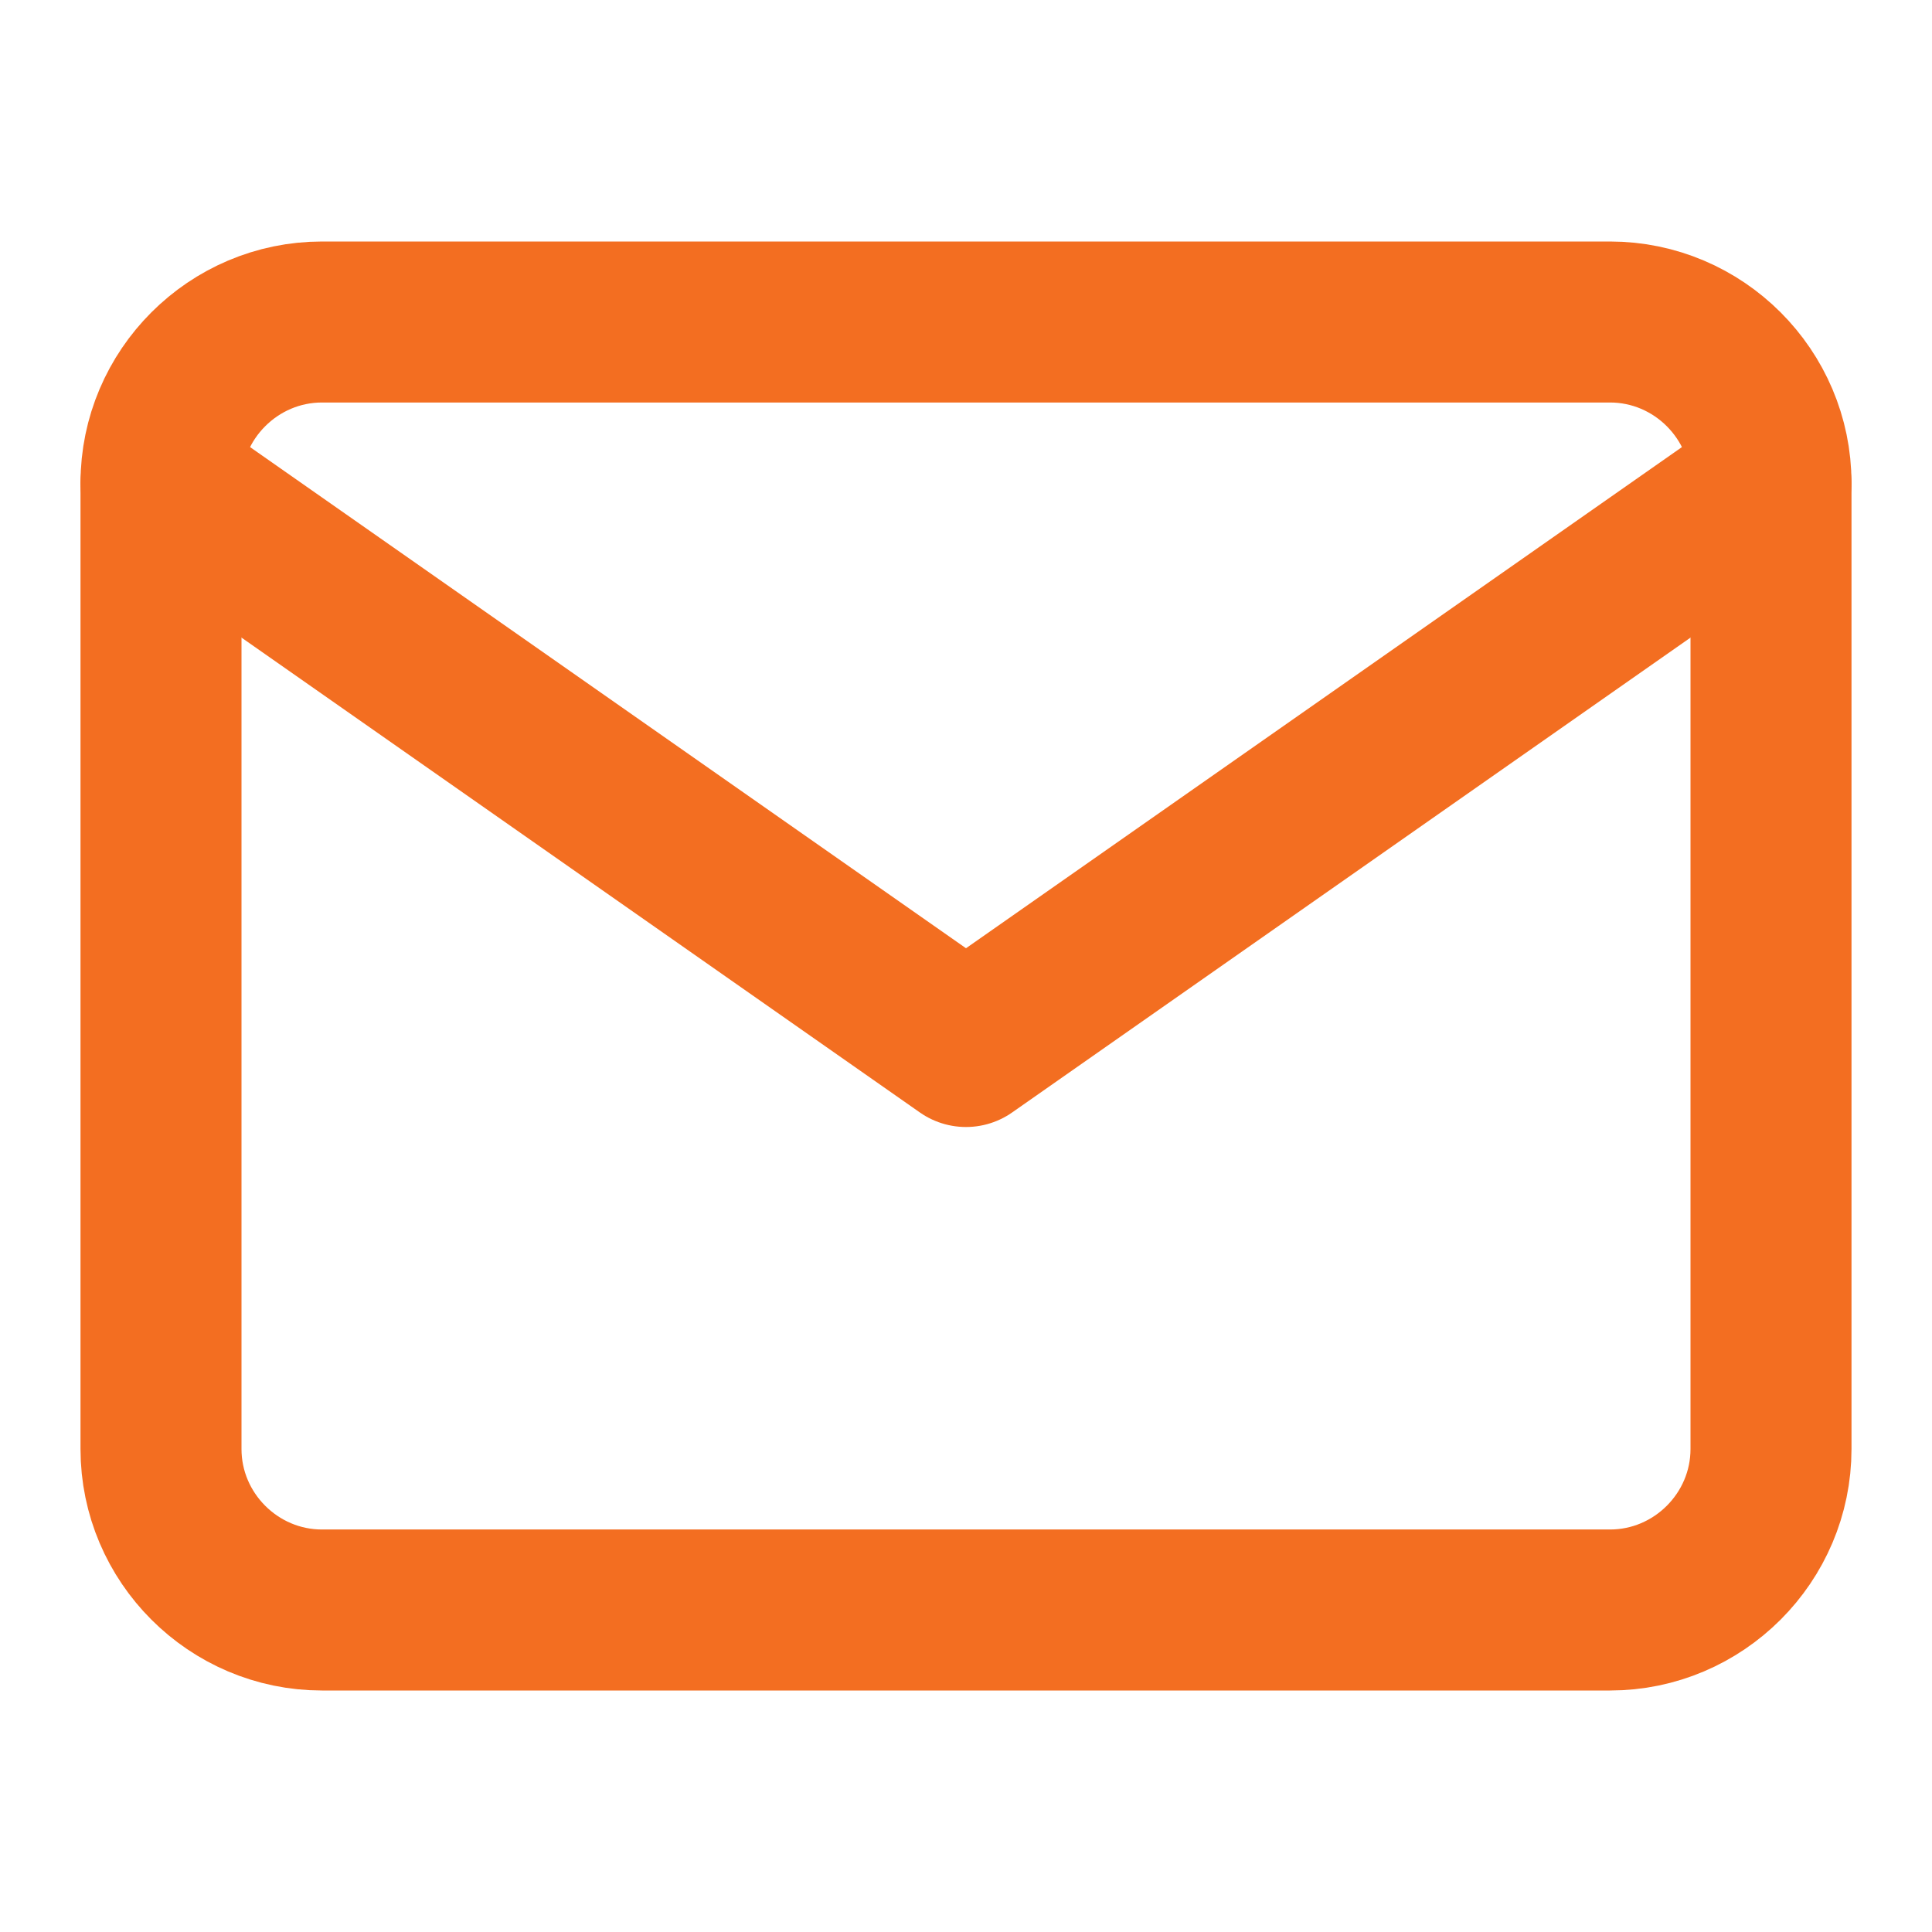 <svg width="24" height="24" viewBox="0 0 24 24" fill="none" xmlns="http://www.w3.org/2000/svg">
<path d="M4 4H20C21.1 4 22 4.9 22 6V18C22 19.1 21.1 20 20 20H4C2.9 20 2 19.1 2 18V6C2 4.9 2.9 4 4 4Z" stroke="#F36E21" stroke-width="2" stroke-linecap="round" stroke-linejoin="round"/>
<path d="M22 6L12 13L2 6" stroke="#F36E21" stroke-width="2" stroke-linecap="round" stroke-linejoin="round"/>
</svg>
